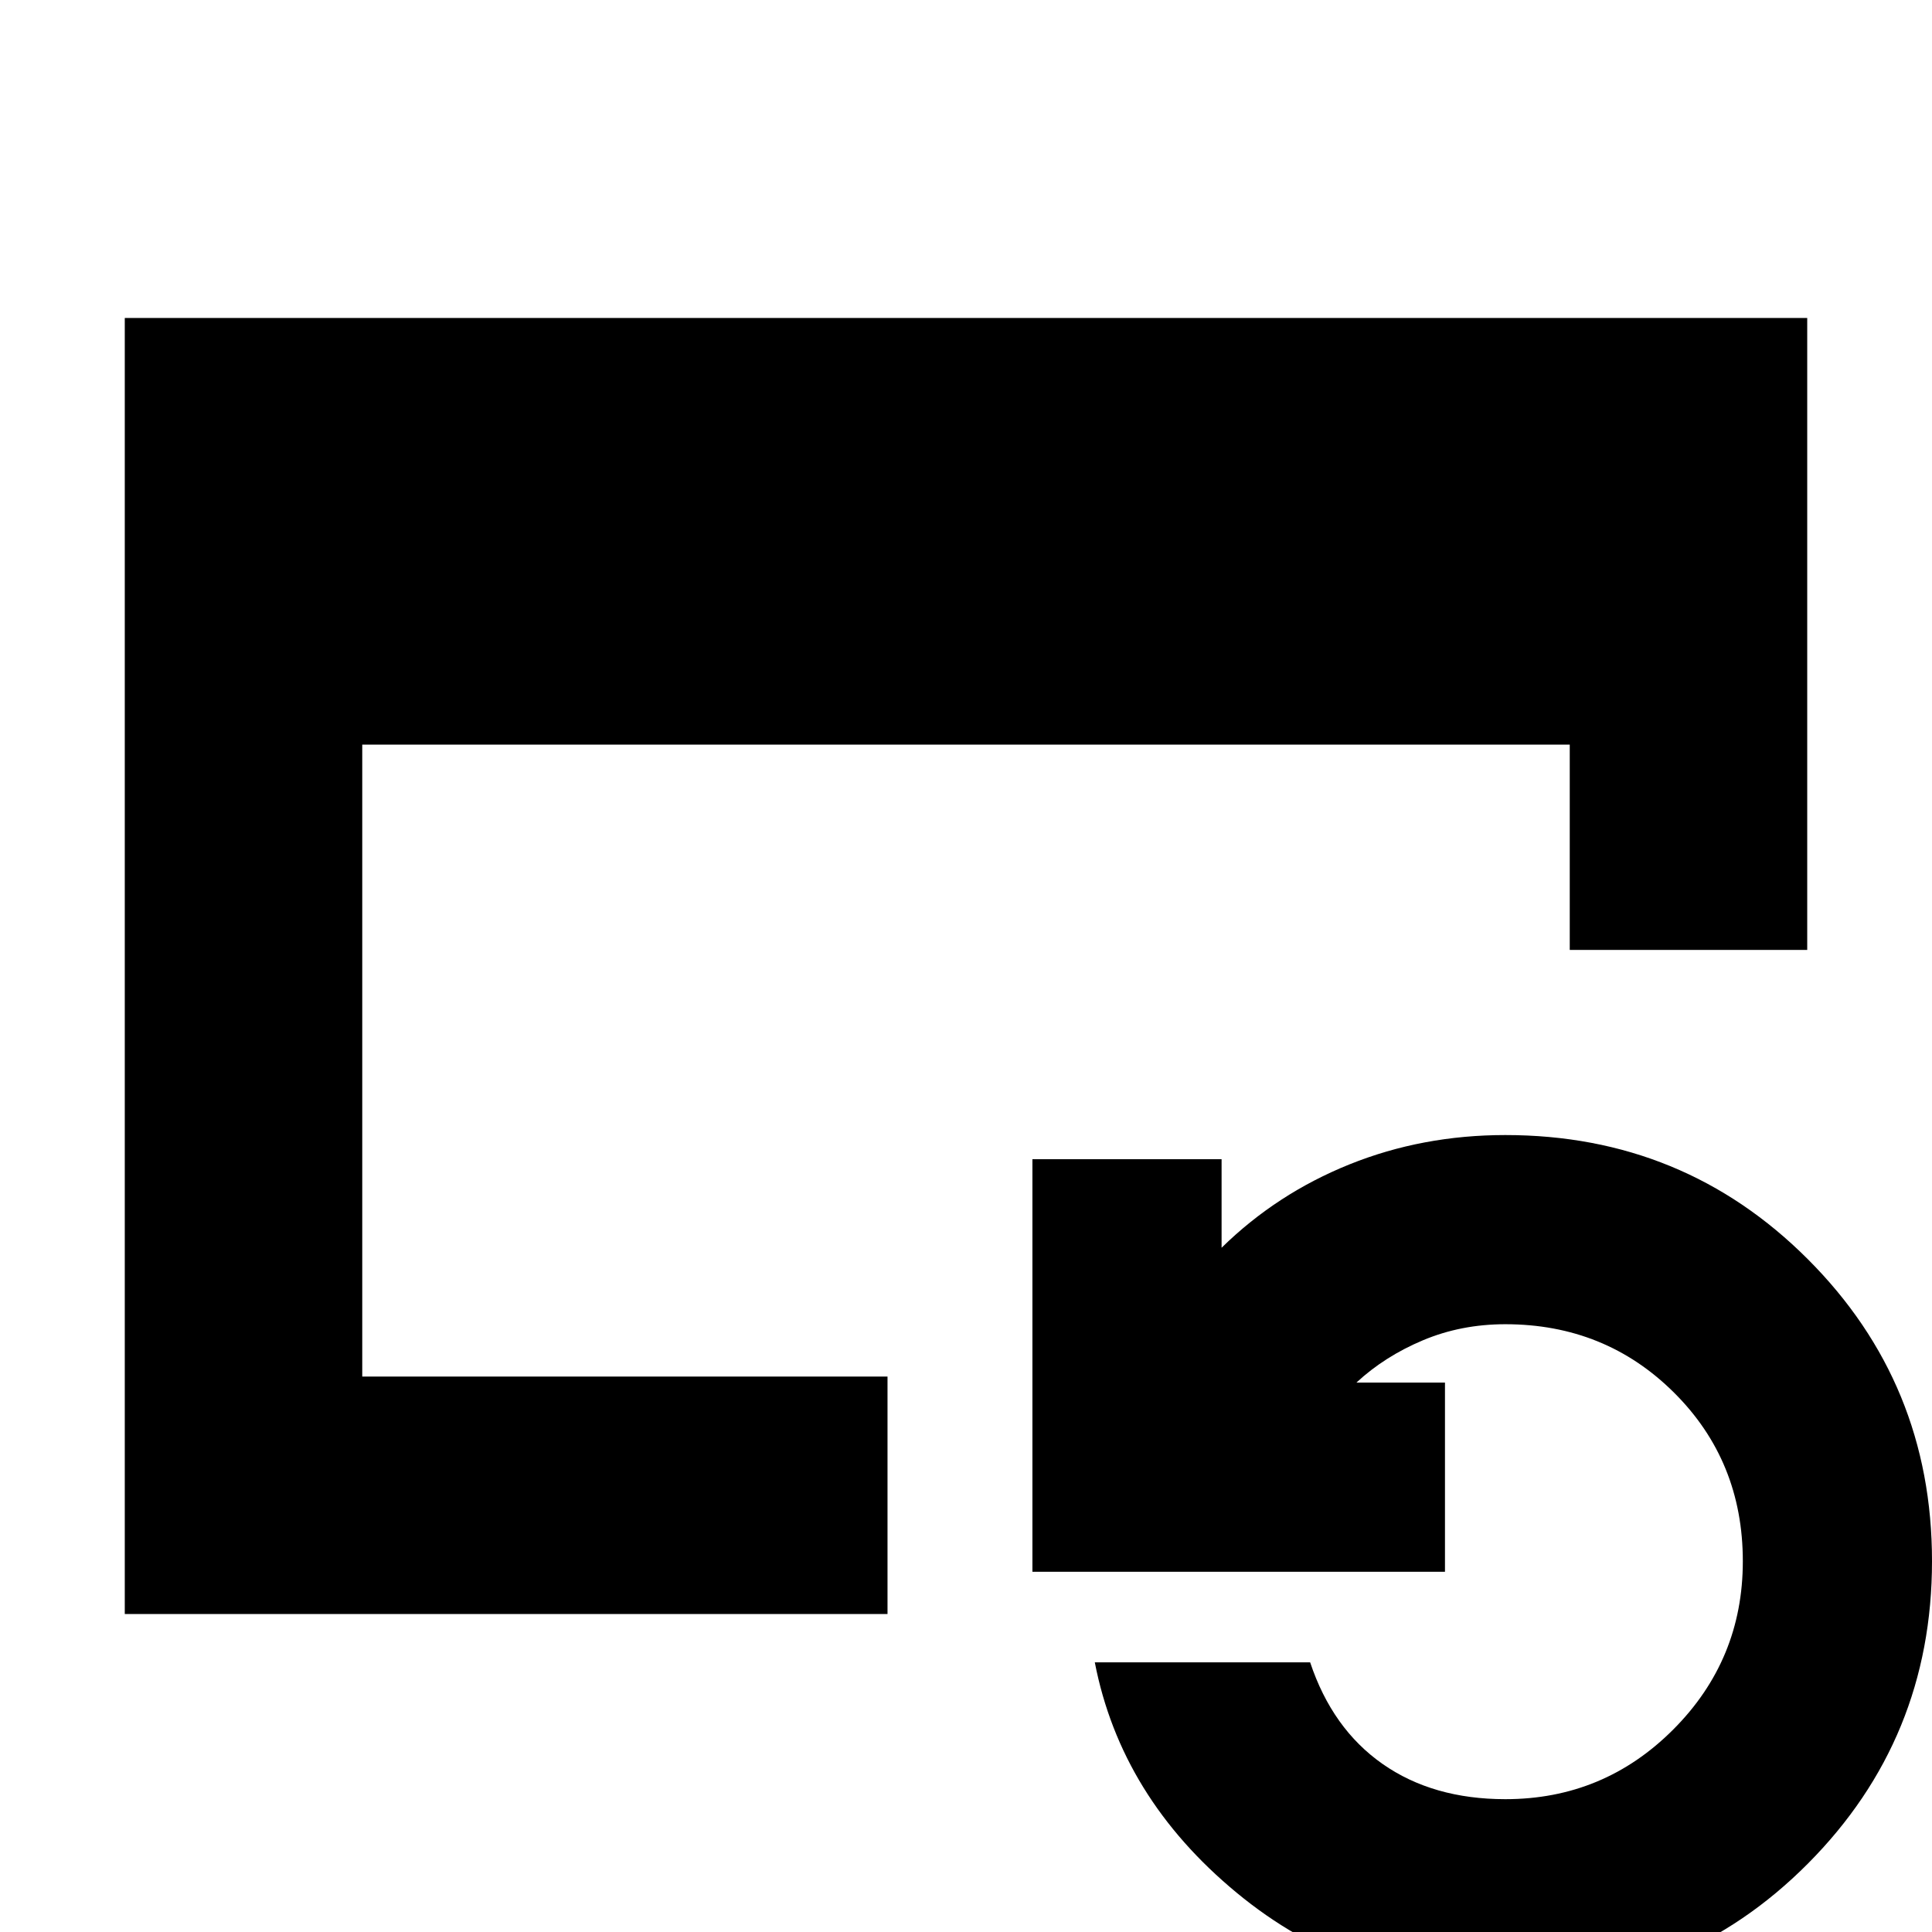 <svg xmlns="http://www.w3.org/2000/svg" height="20" viewBox="0 -960 960 960" width="20"><path d="M62-158v-644h836v314H780v-102H180v314h261v118H62ZM748 28q-76 0-133.5-47.5T544-134h107q11 33 36 50.5T748-66q48.89 0 83.44-34.63Q866-135.26 866-184.24 866-234 831.83-268q-34.17-34-83.83-34-22 0-41 8t-33 21h44v94H513v-205h94v44q27.42-26.89 63.61-41.45Q706.79-396 748-396q88.68 0 150.34 61.73 61.66 61.72 61.66 150T898.34-33.99Q836.68 28 748 28Z"/></svg>
